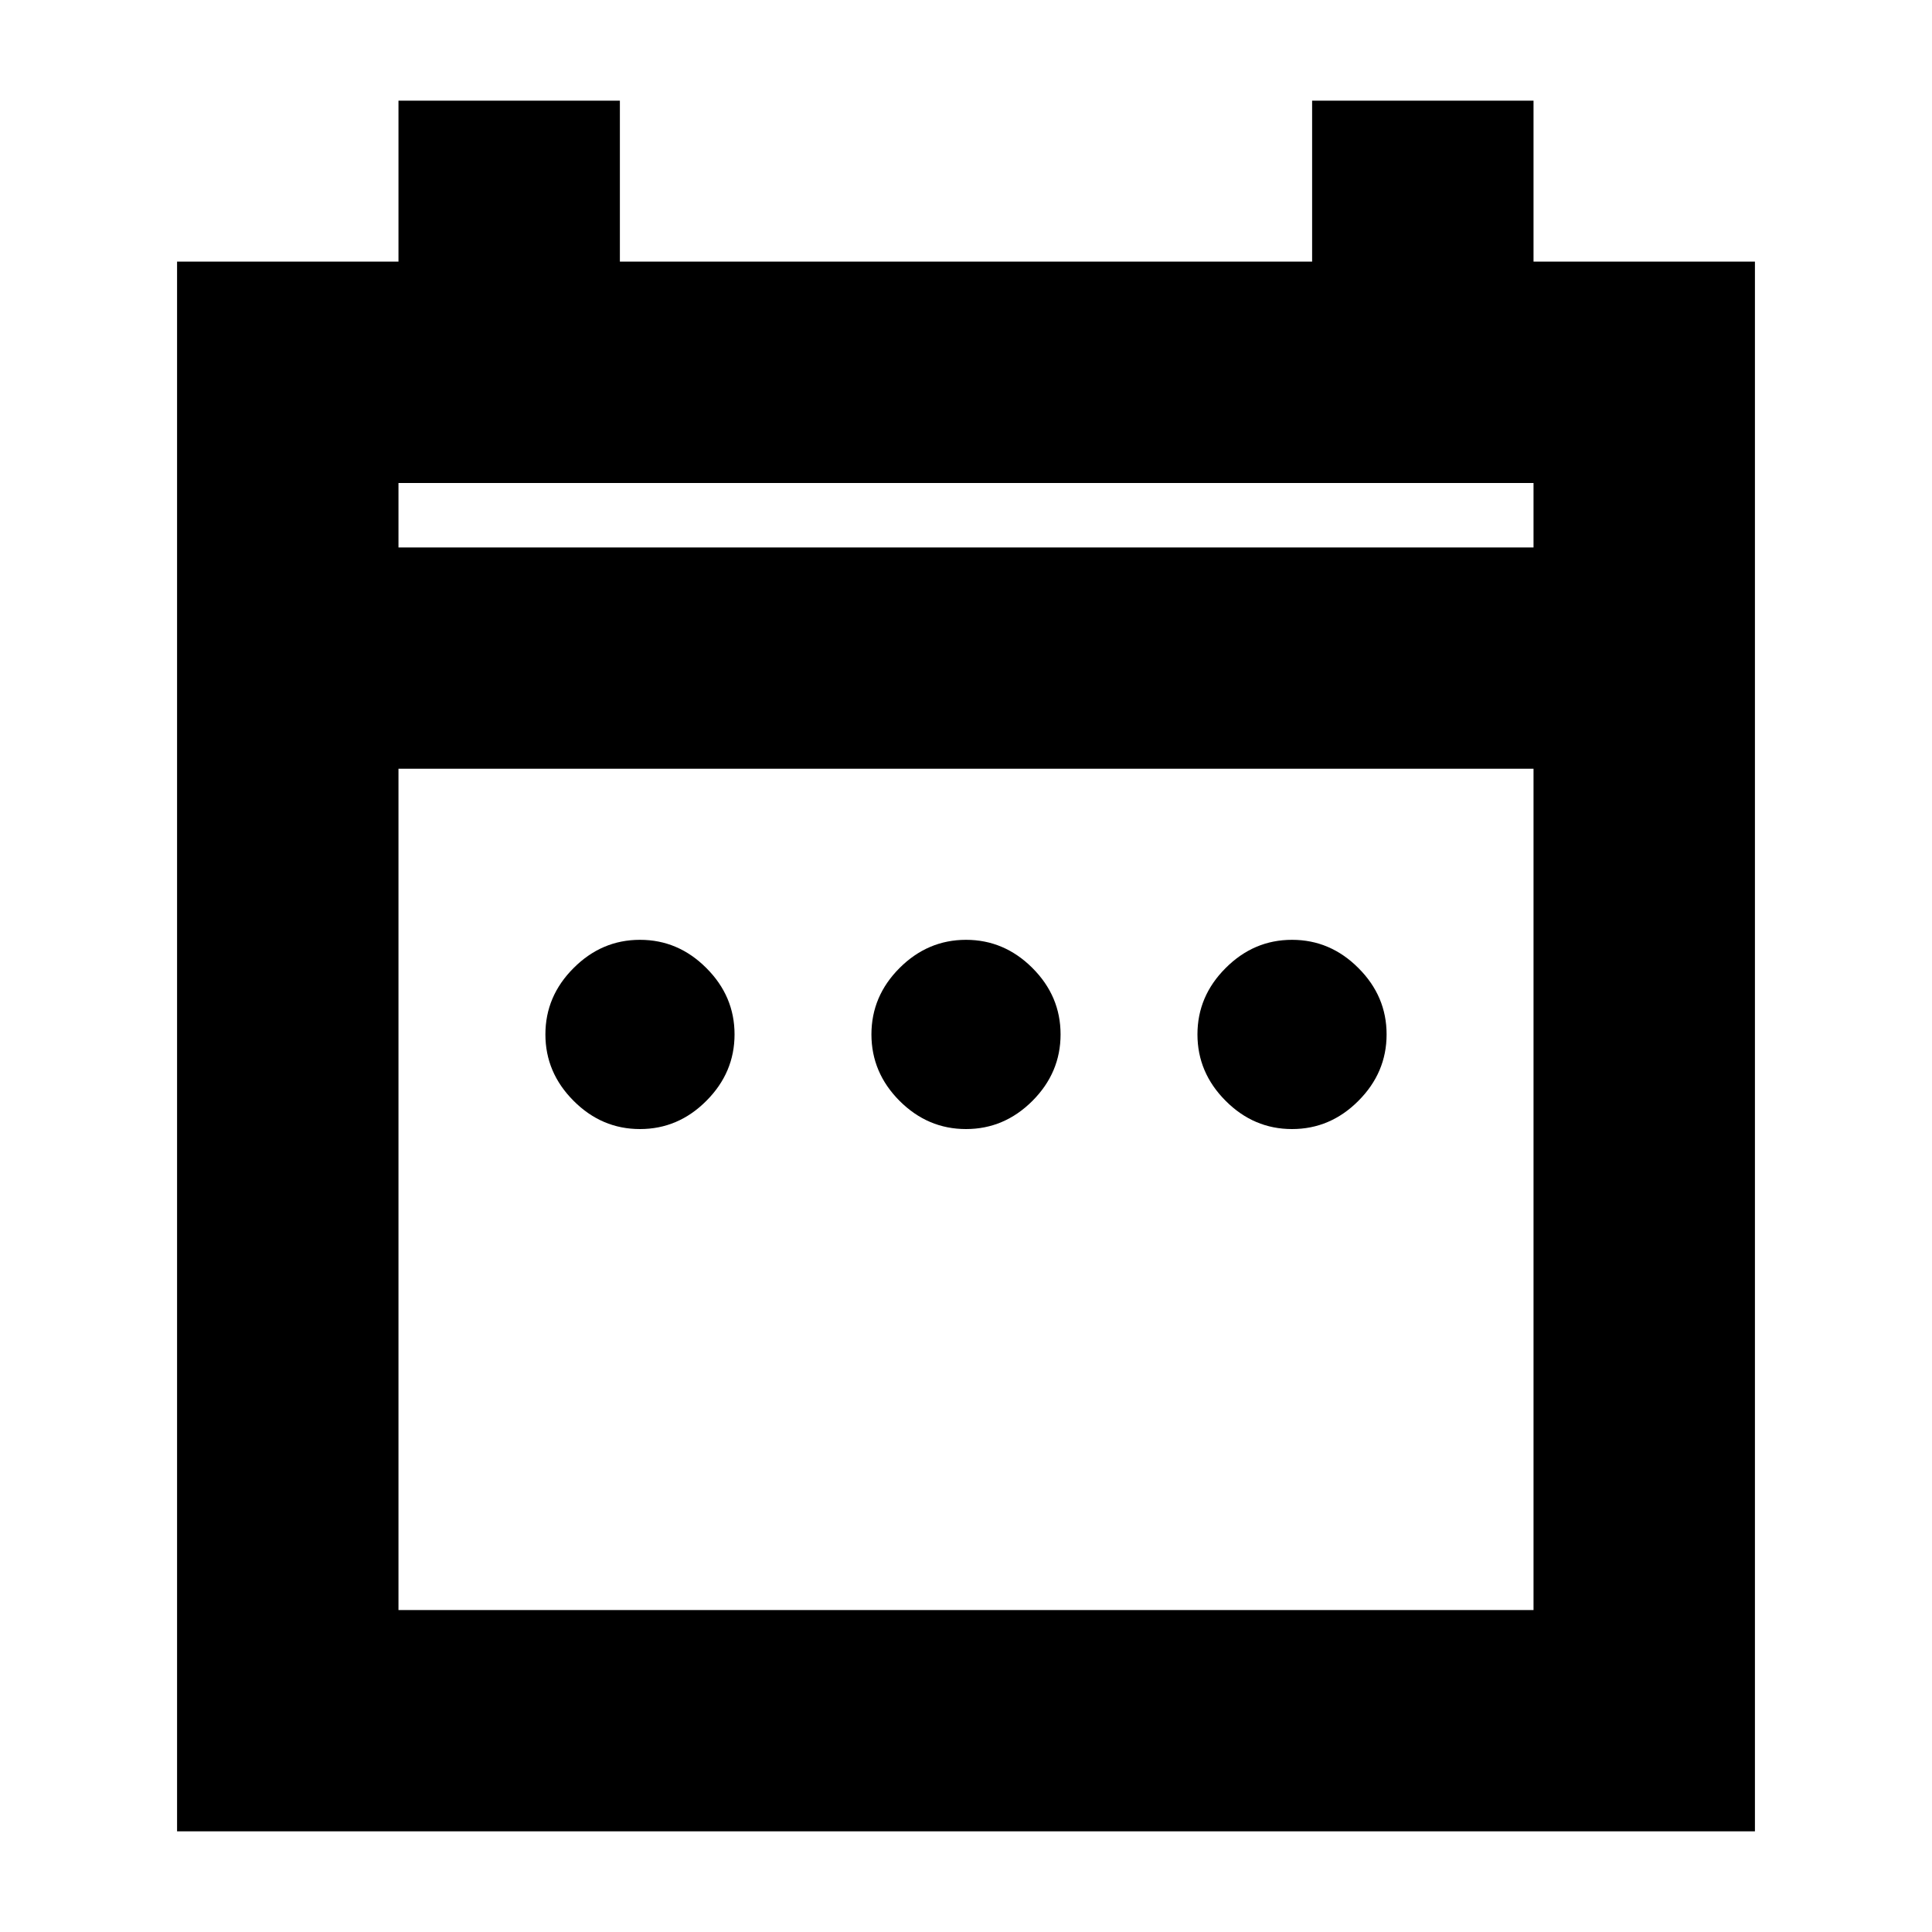 <svg xmlns="http://www.w3.org/2000/svg" height="20" width="20"><path d="M6.625 11.688Q6.229 11.688 5.938 11.396Q5.646 11.104 5.646 10.708Q5.646 10.312 5.938 10.021Q6.229 9.729 6.625 9.729Q7.021 9.729 7.312 10.021Q7.604 10.312 7.604 10.708Q7.604 11.104 7.312 11.396Q7.021 11.688 6.625 11.688ZM10 11.688Q9.604 11.688 9.312 11.396Q9.021 11.104 9.021 10.708Q9.021 10.312 9.312 10.021Q9.604 9.729 10 9.729Q10.396 9.729 10.688 10.021Q10.979 10.312 10.979 10.708Q10.979 11.104 10.688 11.396Q10.396 11.688 10 11.688ZM13.375 11.688Q12.979 11.688 12.688 11.396Q12.396 11.104 12.396 10.708Q12.396 10.312 12.688 10.021Q12.979 9.729 13.375 9.729Q13.771 9.729 14.062 10.021Q14.354 10.312 14.354 10.708Q14.354 11.104 14.062 11.396Q13.771 11.688 13.375 11.688ZM1.833 2.708H4.125V1.042H6.417V2.708H13.583V1.042H15.875V2.708H18.167V18.958H1.833ZM4.125 16.667H15.875V7.958H4.125ZM4.125 5.667H15.875V5H4.125ZM4.125 5.667V5V5.667Z"/></svg>